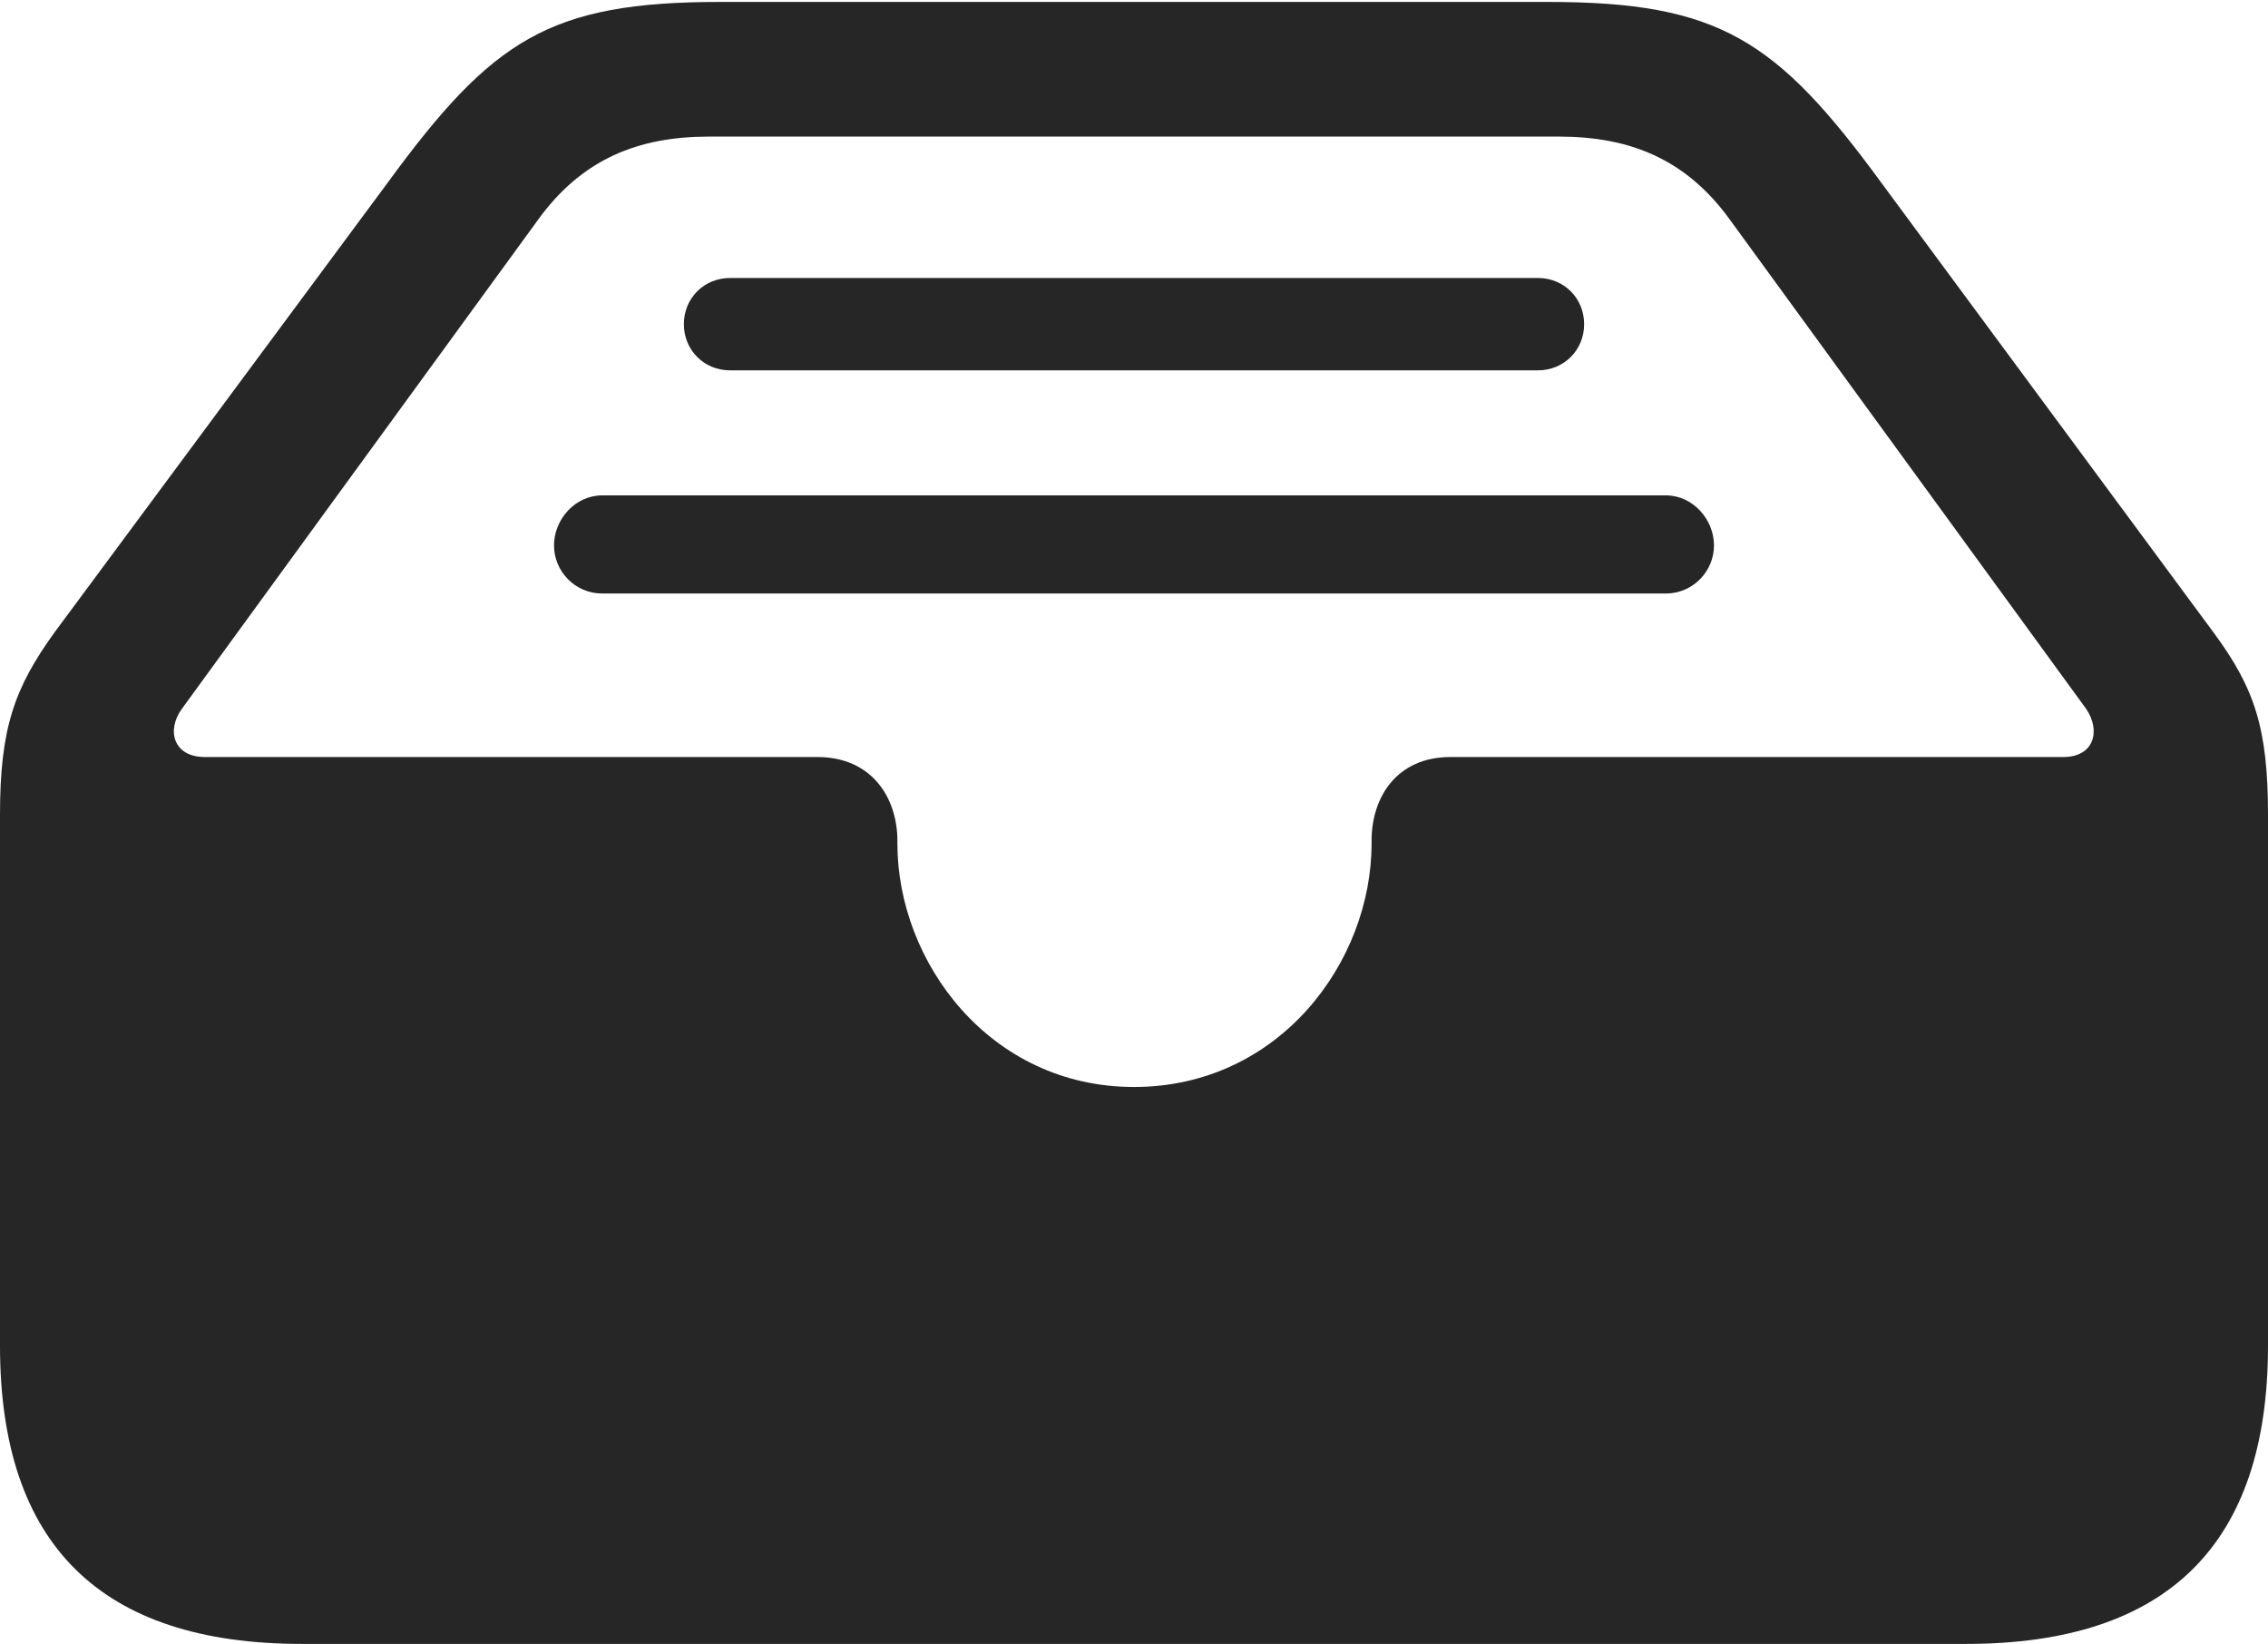 <?xml version="1.0" encoding="UTF-8"?>
<!--Generator: Apple Native CoreSVG 232.5-->
<!DOCTYPE svg
PUBLIC "-//W3C//DTD SVG 1.1//EN"
       "http://www.w3.org/Graphics/SVG/1.1/DTD/svg11.dtd">
<svg version="1.1" xmlns="http://www.w3.org/2000/svg" xmlns:xlink="http://www.w3.org/1999/xlink" width="115.137" height="83.447">
 <g>
  <rect height="83.447" opacity="0" width="115.137" x="0" y="0"/>
  <path d="M15.332 83.447L99.805 83.447C110.059 83.447 115.137 78.369 115.137 68.311L115.137 41.357C115.137 36.963 114.453 34.912 112.354 32.08L95.508 9.277C90.186 2.002 87.256 0.098 78.564 0.098L36.572 0.098C27.881 0.098 25 2.002 19.678 9.277L2.783 32.08C0.732 34.912 0 36.963 0 41.357L0 68.311C0 78.418 5.127 83.447 15.332 83.447ZM57.568 55.176C50.244 55.176 45.557 48.828 45.557 42.822L45.557 42.676C45.557 40.478 44.238 38.428 41.504 38.428L10.4 38.428C8.789 38.428 8.447 37.06 9.229 35.986L27.295 11.182C29.541 8.057 32.422 6.934 35.986 6.934L79.15 6.934C82.715 6.934 85.596 8.057 87.842 11.182L105.908 35.986C106.641 37.06 106.348 38.428 104.736 38.428L73.633 38.428C70.898 38.428 69.629 40.478 69.629 42.676L69.629 42.822C69.629 48.828 64.941 55.176 57.568 55.176ZM78.076 14.111L37.06 14.111C35.742 14.111 34.717 15.137 34.717 16.455C34.717 17.773 35.742 18.799 37.06 18.799L78.076 18.799C79.394 18.799 80.42 17.773 80.42 16.455C80.42 15.137 79.394 14.111 78.076 14.111ZM84.57 25.146L30.566 25.146C29.199 25.146 28.125 26.367 28.125 27.686C28.125 29.004 29.199 30.127 30.566 30.127L84.57 30.127C85.938 30.127 87.012 29.004 87.012 27.686C87.012 26.367 85.938 25.146 84.57 25.146Z" fill="#000000" fill-opacity="0.85"/>
 </g>
</svg>
